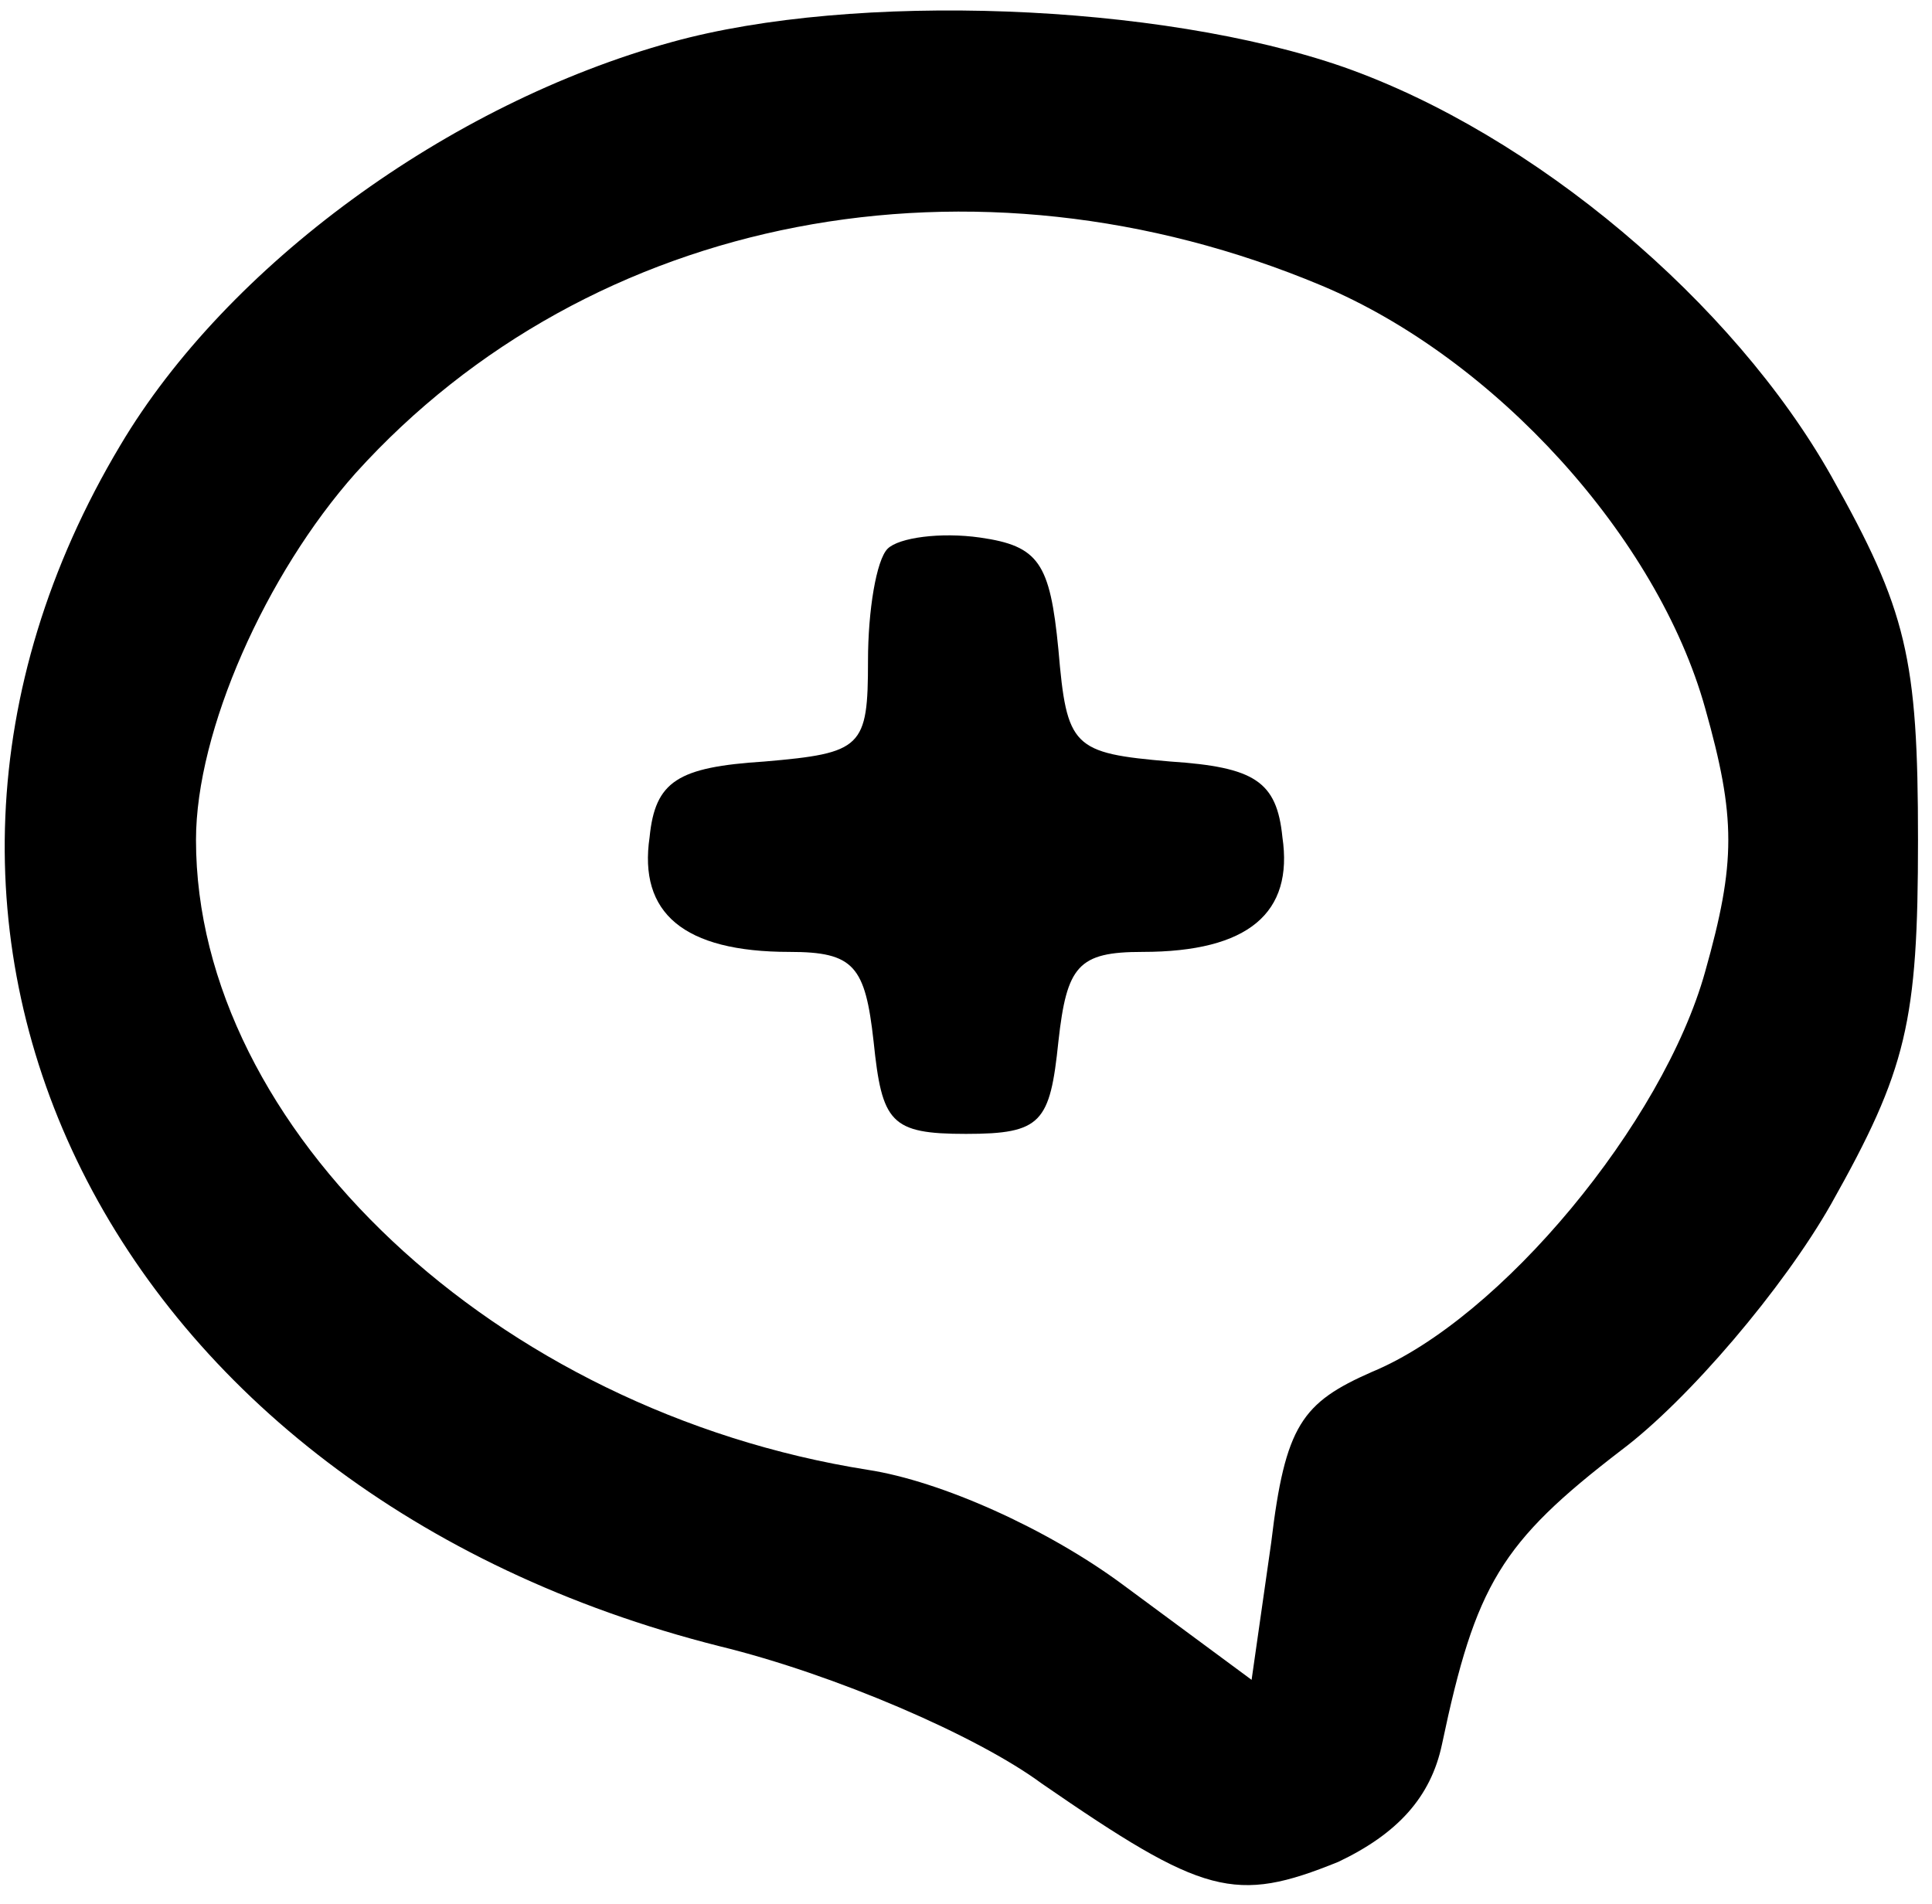 <?xml version="1.0" standalone="no"?>
<!DOCTYPE svg PUBLIC "-//W3C//DTD SVG 20010904//EN"
 "http://www.w3.org/TR/2001/REC-SVG-20010904/DTD/svg10.dtd">
<svg version="1.0" xmlns="http://www.w3.org/2000/svg"
 width="69pt" height="68pt" viewBox="0 0 69 68"
 preserveAspectRatio="xMidYMid meet">

<g transform="translate(0,68) scale(0.1,-0.1)"
fill="#000000" stroke="none">
<path d="M240 665 c-80 -22 -159 -80 -197 -144 -104 -174 -4 -374 214 -429 41
-10 92 -32 115 -49 58 -40 69 -43 106 -28 21 10 33 23 37 42 12 57 21 72 64
105 24 18 58 58 75 88 27 48 31 65 31 130 0 65 -4 82 -31 130 -35 62 -106 122
-174 146 -66 23 -175 27 -240 9z m232 -87 c62 -26 120 -90 137 -151 11 -39 11
-55 0 -94 -15 -54 -73 -124 -119 -143 -25 -11 -31 -19 -36 -61 l-7 -49 -46 34
c-27 20 -65 37 -91 41 -133 21 -240 122 -240 225 0 39 25 95 57 131 84 93 221
119 345 67z"/>
<path d="M317 484 c-4 -4 -7 -22 -7 -40 0 -31 -2 -33 -37 -36 -31 -2 -39 -7
-41 -27 -4 -27 12 -41 50 -41 23 0 27 -5 30 -32 3 -29 6 -33 33 -33 27 0 30 4
33 33 3 27 7 32 30 32 38 0 54 14 50 41 -2 20 -10 25 -40 27 -35 3 -37 5 -40
40 -3 31 -7 37 -28 40 -14 2 -29 0 -33 -4z"/>
</g>
</svg>
